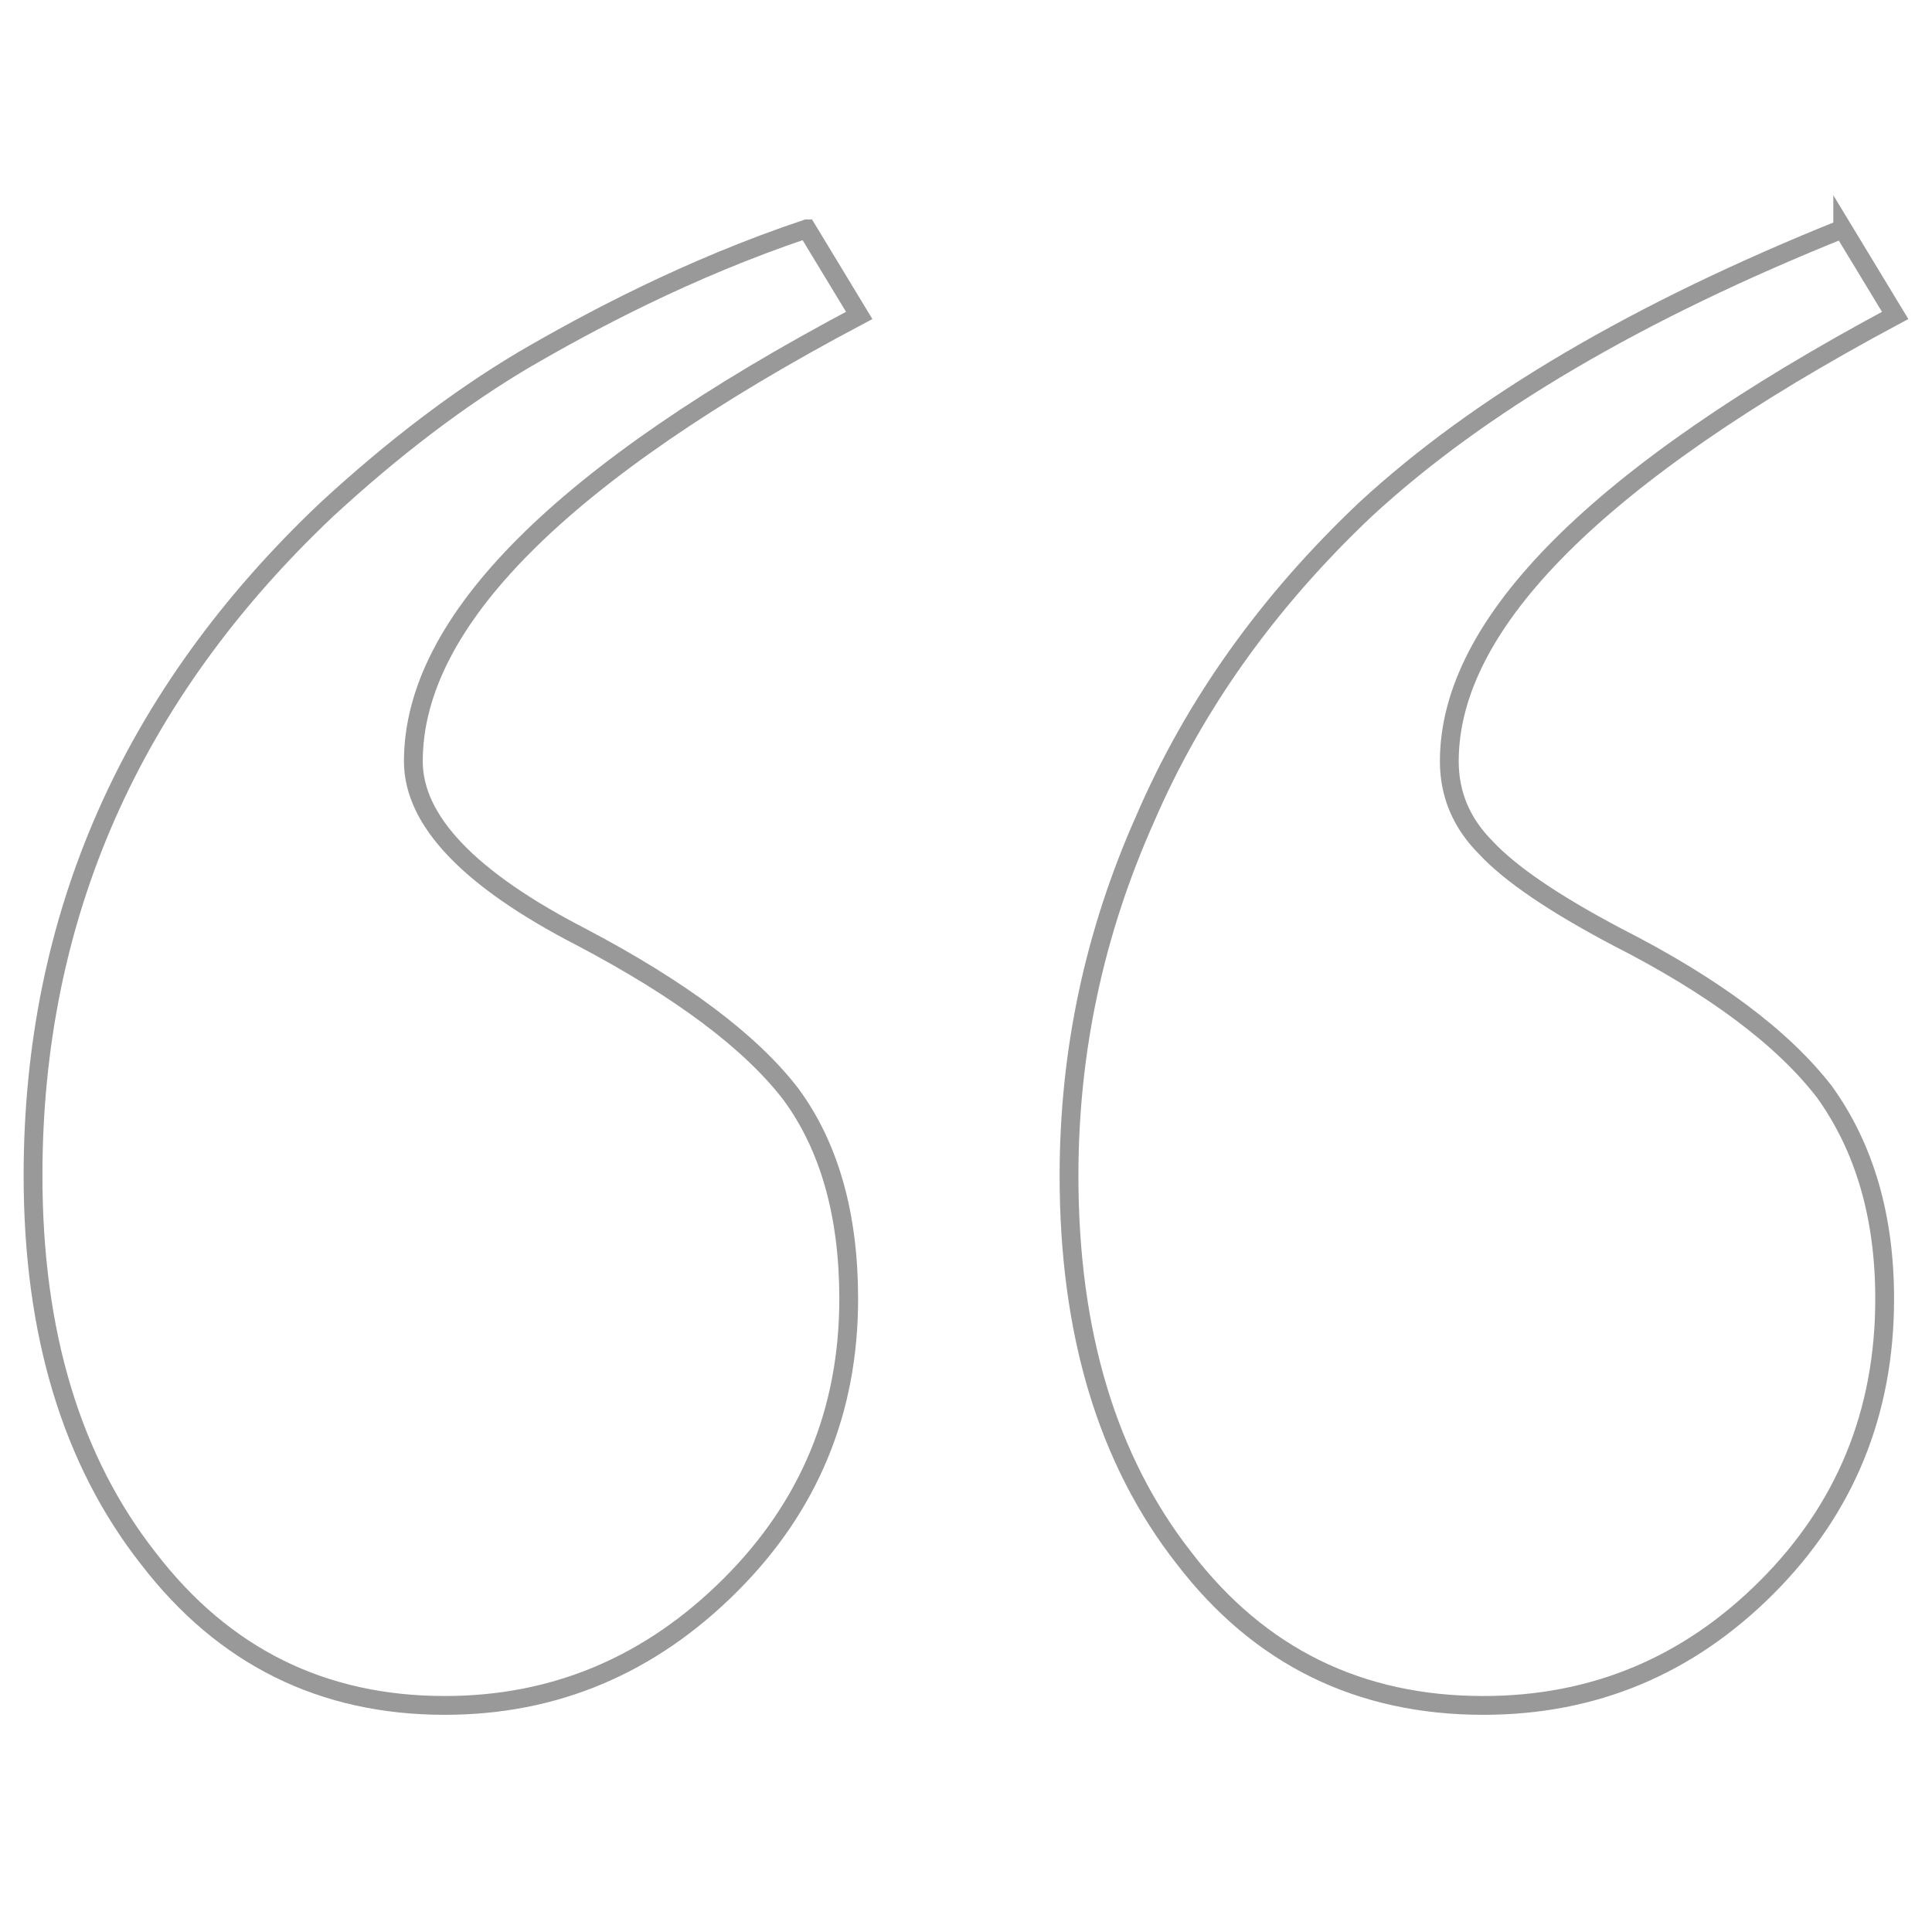 <?xml version="1.0" encoding="UTF-8" standalone="no"?>
<svg
   xmlns:dc="http://purl.org/dc/elements/1.1/"
   xmlns:cc="http://creativecommons.org/ns#"
   xmlns:rdf="http://www.w3.org/1999/02/22-rdf-syntax-ns#"
   xmlns:svg="http://www.w3.org/2000/svg"
   xmlns="http://www.w3.org/2000/svg"
   xmlns:sodipodi="http://sodipodi.sourceforge.net/DTD/sodipodi-0.dtd"
   xmlns:inkscape="http://www.inkscape.org/namespaces/inkscape"
   sodipodi:docname="quotes.svg"
   inkscape:version="1.0 (4035a4fb49, 2020-05-01)"
   id="svg8"
   version="1.1"
   viewBox="0 0 100 100"
   height="100"
   width="100">
  <defs
     id="defs2" />
  <sodipodi:namedview
     inkscape:window-maximized="0"
     inkscape:window-y="147"
     inkscape:window-x="2040"
     inkscape:window-height="846"
     inkscape:window-width="1622"
     inkscape:snap-page="false"
     inkscape:snap-to-guides="true"
     inkscape:snap-grids="true"
     inkscape:snap-object-midpoints="true"
     inkscape:guide-bbox="true"
     showguides="true"
     inkscape:pagecheckerboard="true"
     units="px"
     showgrid="false"
     inkscape:document-rotation="0"
     inkscape:current-layer="text12"
     inkscape:document-units="px"
     inkscape:cy="53.547262"
     inkscape:cx="28.627425"
     inkscape:zoom="3.3824282"
     inkscape:pageshadow="2"
     inkscape:pageopacity="0.0"
     borderopacity="1.0"
     bordercolor="#666666"
     pagecolor="#ffffff"
     id="base">
    <sodipodi:guide
       inkscape:color="rgb(0,0,255)"
       inkscape:locked="true"
       inkscape:label=""
       id="guide14"
       orientation="0,1"
       position="-50,50" />
    <sodipodi:guide
       inkscape:color="rgb(0,0,255)"
       inkscape:locked="true"
       inkscape:label=""
       id="guide16"
       orientation="-1,0"
       position="50,50" />
  </sodipodi:namedview>
  <g
     id="layer1"
     inkscape:groupmode="layer"
     inkscape:label="Layer 1">
    <g
       style="font-weight:bold;font-size:285.599px;line-height:1.25;font-family:'Neutra Text';-inkscape-font-specification:'Neutra Text Bold';stroke-width:14.28"
       id="text12"
       transform="scale(-1)"
       aria-label="&quot;">
      <path
         sodipodi:nodetypes="ccsccssscscccccscccssscsccc"
         id="path18"
         style="font-style:normal;font-variant:normal;font-weight:bold;font-stretch:normal;font-family:'Engravers MT';-inkscape-font-specification:'Engravers MT Bold';fill:none;stroke:#999999;stroke-width:0.973;stroke-miterlimit:4;stroke-dasharray:none"
         d="m -41.757,-11.846 -2.715,-4.48 c 15.385,-8.145 23.077,-15.837 23.077,-23.077 0,-3.077 -2.896,-6.109 -8.688,-9.095 -5.158,-2.715 -8.778,-5.43 -10.86,-8.145 -1.991,-2.715 -2.986,-6.244 -2.986,-10.588 0,-5.792 2.036,-10.724 6.109,-14.797 4.163,-4.163 9.095,-6.244 14.797,-6.244 6.335,0 11.448,2.534 15.34,7.602 3.982,5.068 5.973,11.674 5.973,19.819 0,13.394 -5.068,24.887 -15.204,34.48 -3.439,3.167 -6.833,5.747 -10.181,7.738 -3.258,1.901 -8.494,4.727 -14.661,6.787 z m -53.621,0 -2.715,-4.48 c 15.385,-8.235 23.077,-15.928 23.077,-23.077 0,-1.719 -0.634,-3.213 -1.9,-4.48 -1.267,-1.357 -3.53,-2.896 -6.788,-4.615 -4.977,-2.534 -8.552,-5.204 -10.724,-8.009 -2.082,-2.896 -3.122,-6.471 -3.122,-10.724 0,-5.882 2.036,-10.86 6.109,-14.932 4.072,-4.072 8.96,-6.109 14.661,-6.109 6.425,0 11.584,2.534 15.475,7.602 3.982,5.068 5.973,11.674 5.973,19.819 0,6.425 -1.312,12.579 -3.937,18.462 -2.534,5.882 -6.335,11.222 -11.403,16.018 -5.882,5.43 -14.118,10.272 -24.706,14.525 z" />
    </g>
  </g>
</svg>
